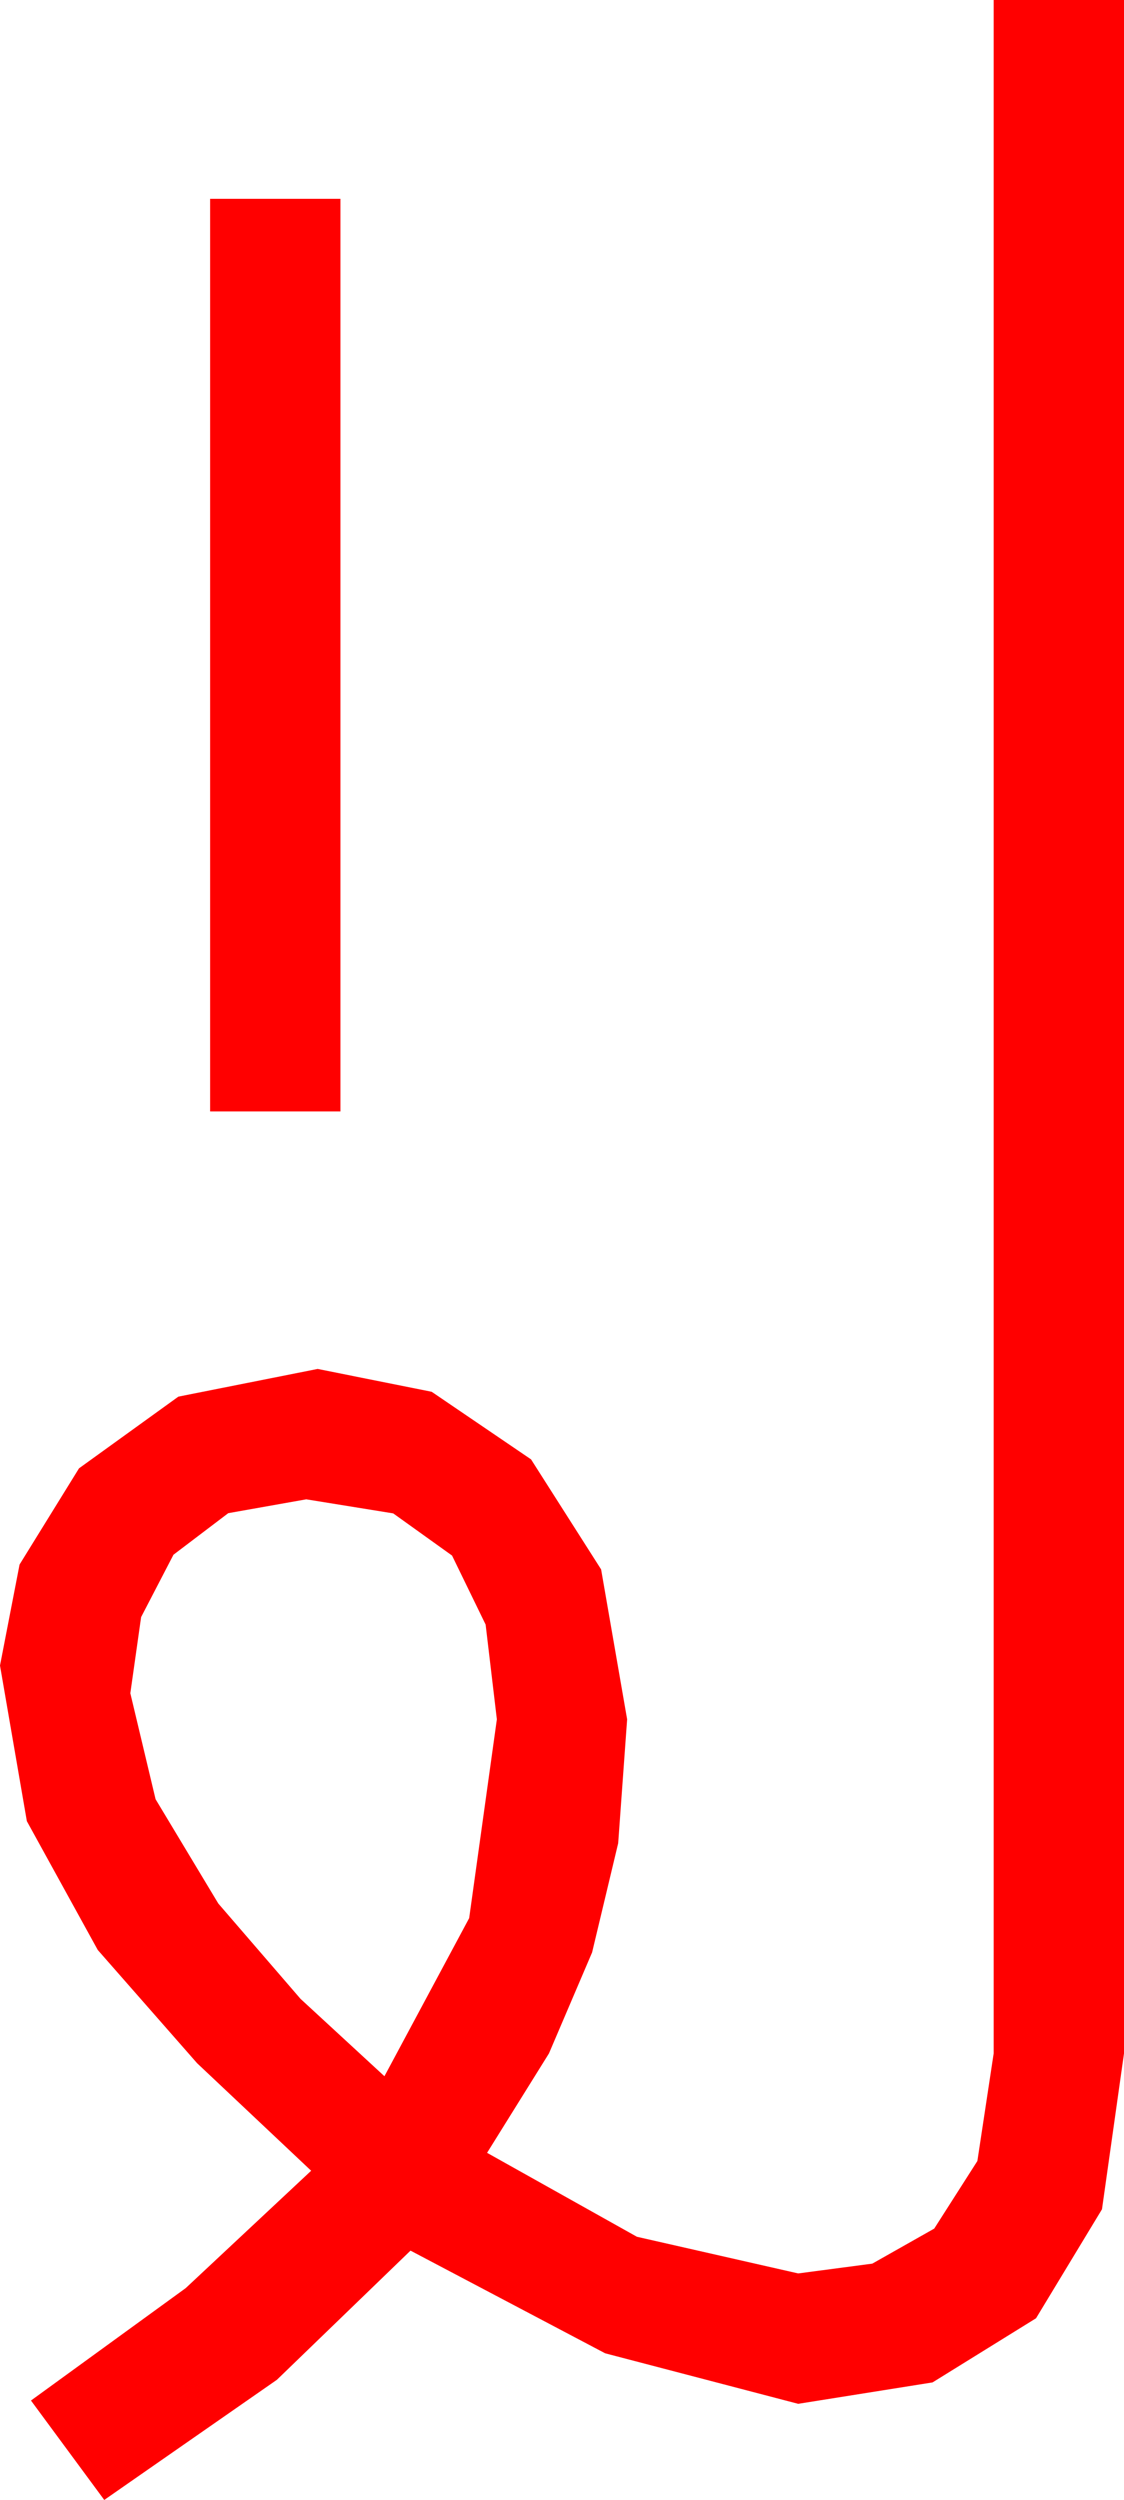 <?xml version="1.0" encoding="utf-8"?>
<!DOCTYPE svg PUBLIC "-//W3C//DTD SVG 1.1//EN" "http://www.w3.org/Graphics/SVG/1.1/DTD/svg11.dtd">
<svg width="20.215" height="44.941" xmlns="http://www.w3.org/2000/svg" xmlns:xlink="http://www.w3.org/1999/xlink" xmlns:xml="http://www.w3.org/XML/1998/namespace" version="1.1">
  <g>
    <g>
      <path style="fill:#FF0000;fill-opacity:1" d="M5.508,26.953L4.105,27.202 3.12,27.949 2.538,29.07 2.344,30.439 2.798,32.344 3.926,34.219 5.405,35.933 6.914,37.324 8.438,34.482 8.936,30.908 8.734,29.205 8.13,27.964 7.072,27.206 5.508,26.953z M3.779,3.574L6.123,3.574 6.123,19.98 3.779,19.98 3.779,3.574z M17.871,0L20.215,0 20.215,36.914 19.819,39.716 18.633,41.675 16.772,42.828 14.355,43.213 10.884,42.305 7.383,40.459 4.98,42.781 1.875,44.941 0.557,43.154 3.34,41.133 5.596,39.023 3.545,37.09 1.758,35.054 0.483,32.739 0,29.941 0.352,28.125 1.421,26.396 3.208,25.107 5.713,24.609 7.764,25.02 9.551,26.235 10.811,28.213 11.279,30.908 11.118,33.135 10.649,35.098 9.873,36.914 8.76,38.701 11.455,40.21 14.355,40.869 15.688,40.693 16.802,40.063 17.578,38.848 17.871,36.914 17.871,0z" />
    </g>
  </g>
</svg>